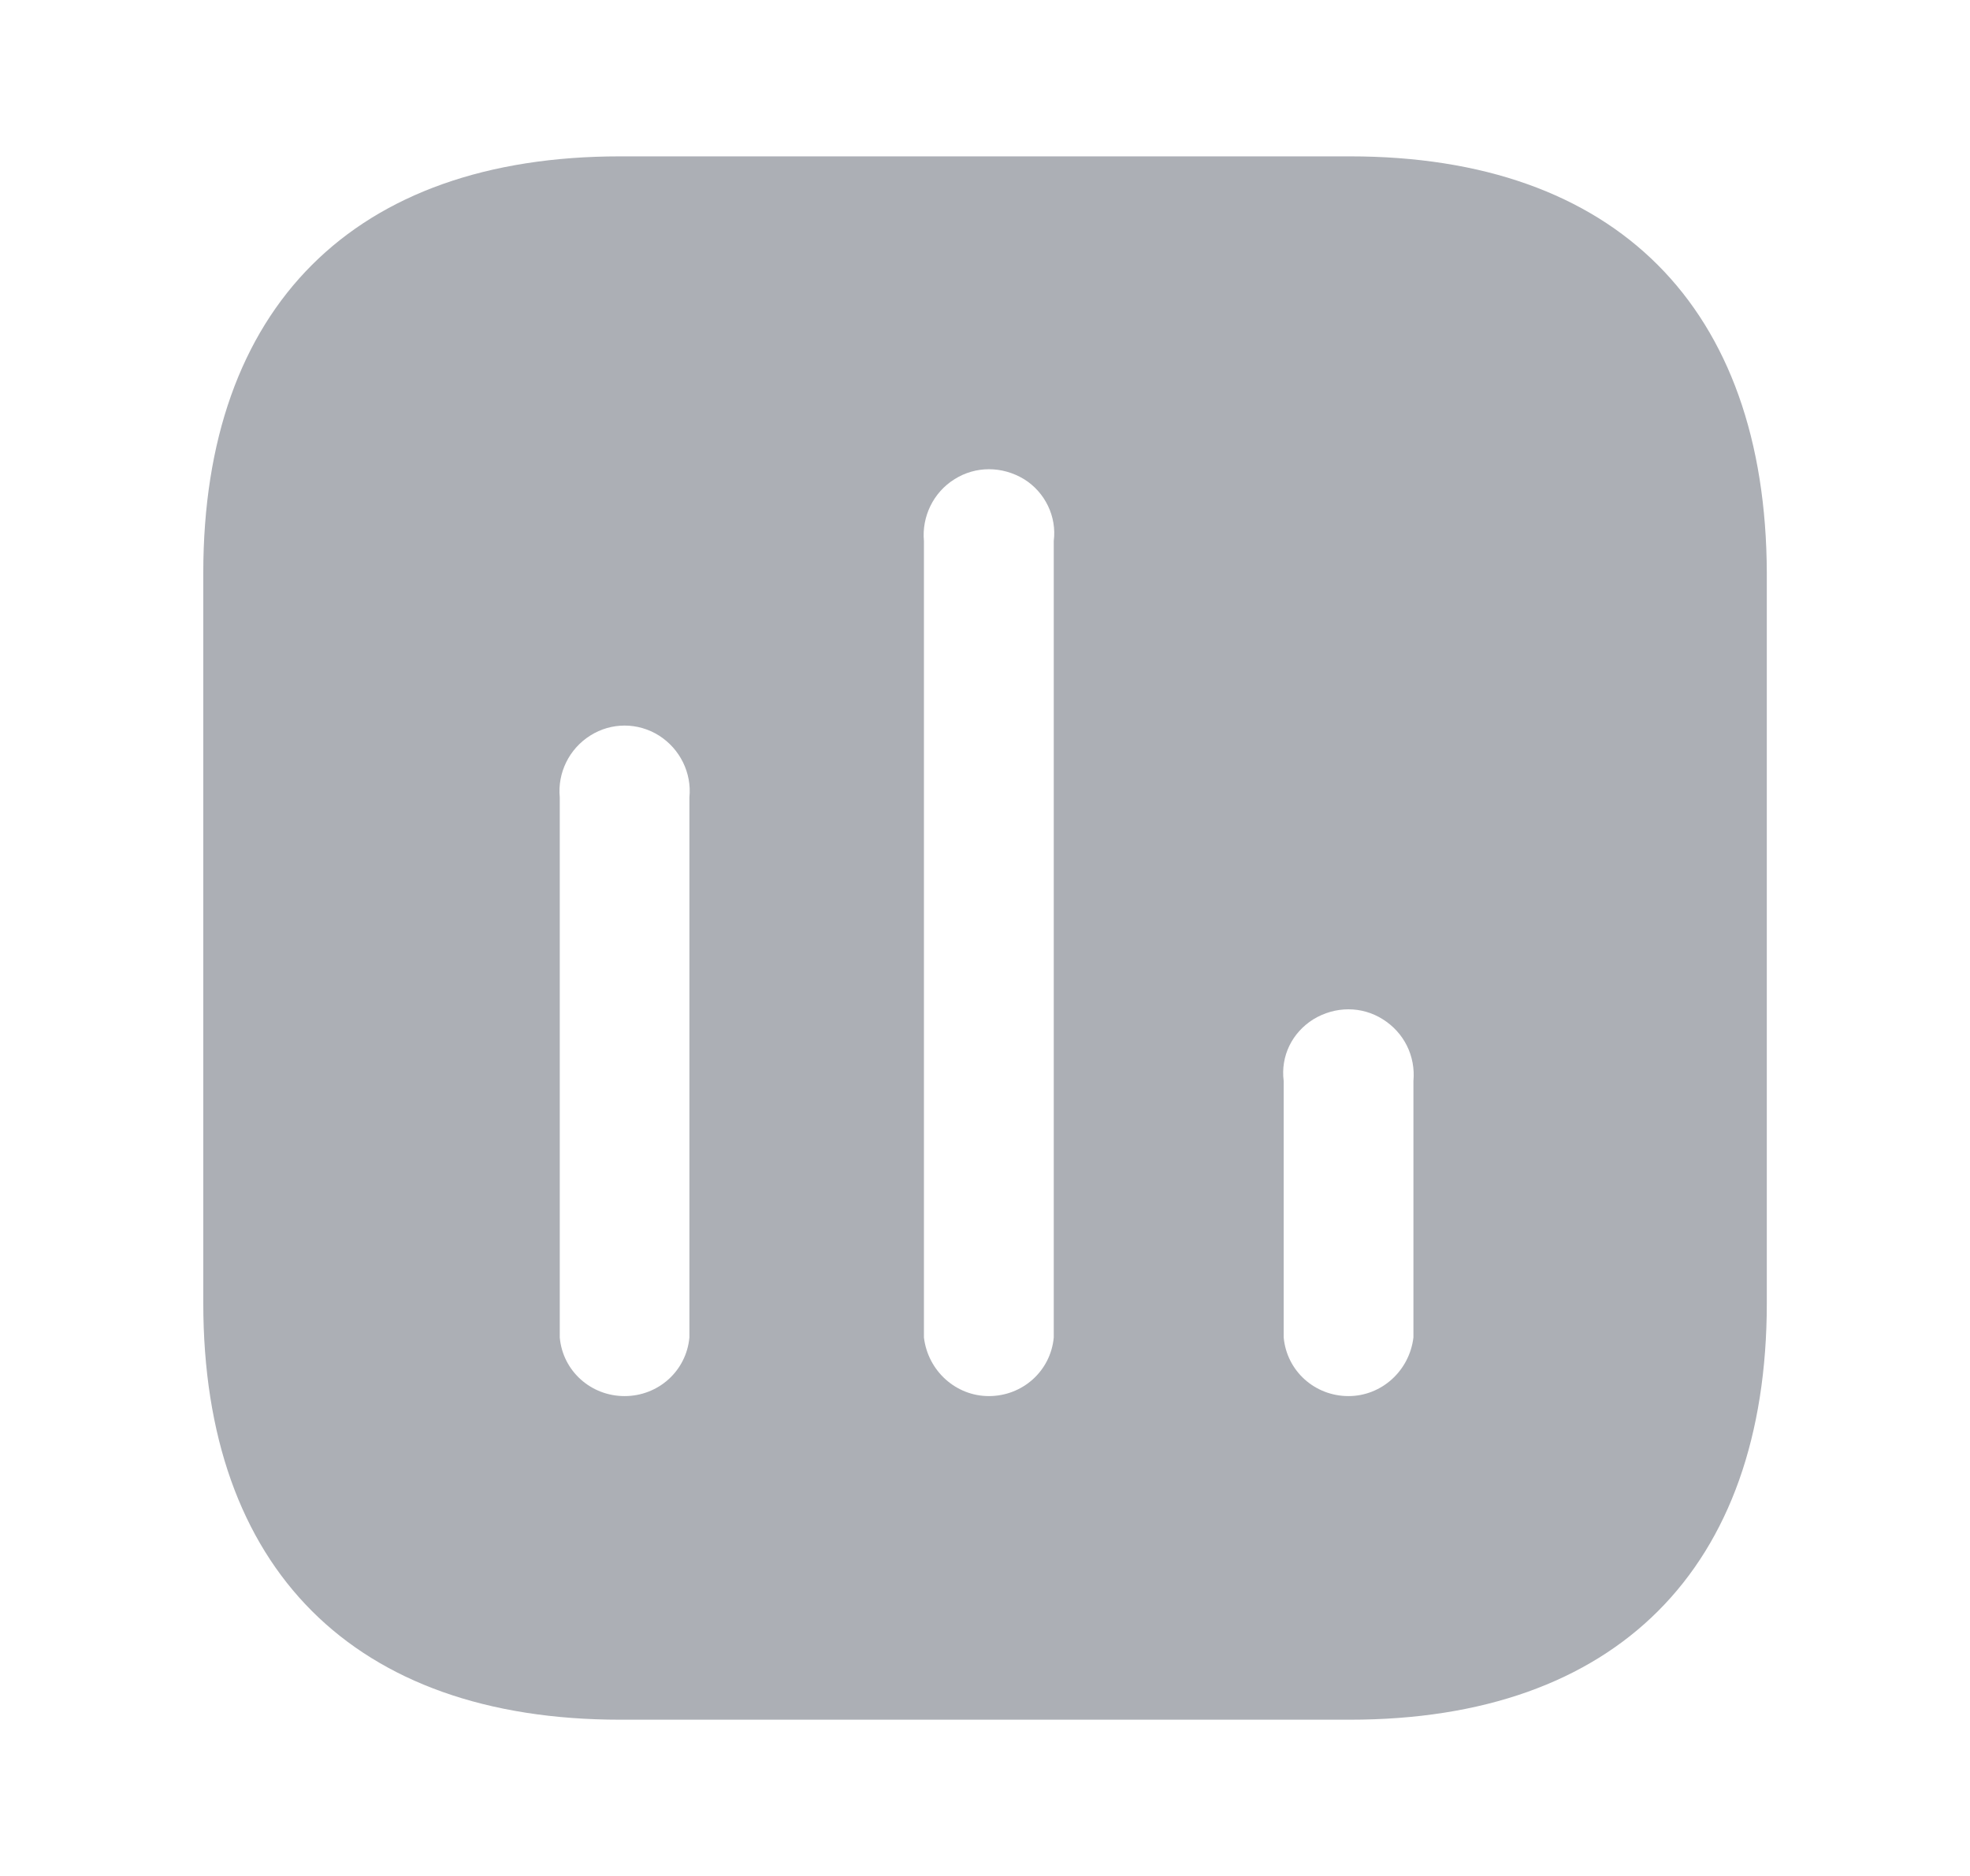 <svg width="21" height="20" viewBox="0 0 21 20" fill="none" xmlns="http://www.w3.org/2000/svg">
<path fill-rule="evenodd" clip-rule="evenodd" d="M6.609 1.667H14.391C17.225 1.667 18.825 3.274 18.834 6.109V13.892C18.834 16.725 17.225 18.334 14.391 18.334H6.609C3.774 18.334 2.167 16.725 2.167 13.892V6.109C2.167 3.274 3.774 1.667 6.609 1.667ZM10.541 14.884C10.9 14.884 11.2 14.617 11.233 14.259V5.767C11.266 5.509 11.142 5.249 10.917 5.109C10.683 4.967 10.399 4.967 10.175 5.109C9.949 5.249 9.825 5.509 9.849 5.767V14.259C9.892 14.617 10.191 14.884 10.541 14.884ZM14.375 14.884C14.725 14.884 15.024 14.617 15.067 14.259V11.525C15.091 11.258 14.967 11.009 14.741 10.867C14.517 10.725 14.234 10.725 14 10.867C13.774 11.009 13.65 11.258 13.684 11.525V14.259C13.717 14.617 14.016 14.884 14.375 14.884ZM7.349 14.259C7.316 14.617 7.017 14.884 6.658 14.884C6.299 14.884 5.999 14.617 5.967 14.259V8.5C5.942 8.241 6.066 7.984 6.292 7.842C6.516 7.7 6.8 7.7 7.025 7.842C7.249 7.984 7.375 8.241 7.349 8.5V14.259Z" fill="#ACAFB5"/>
</svg>
